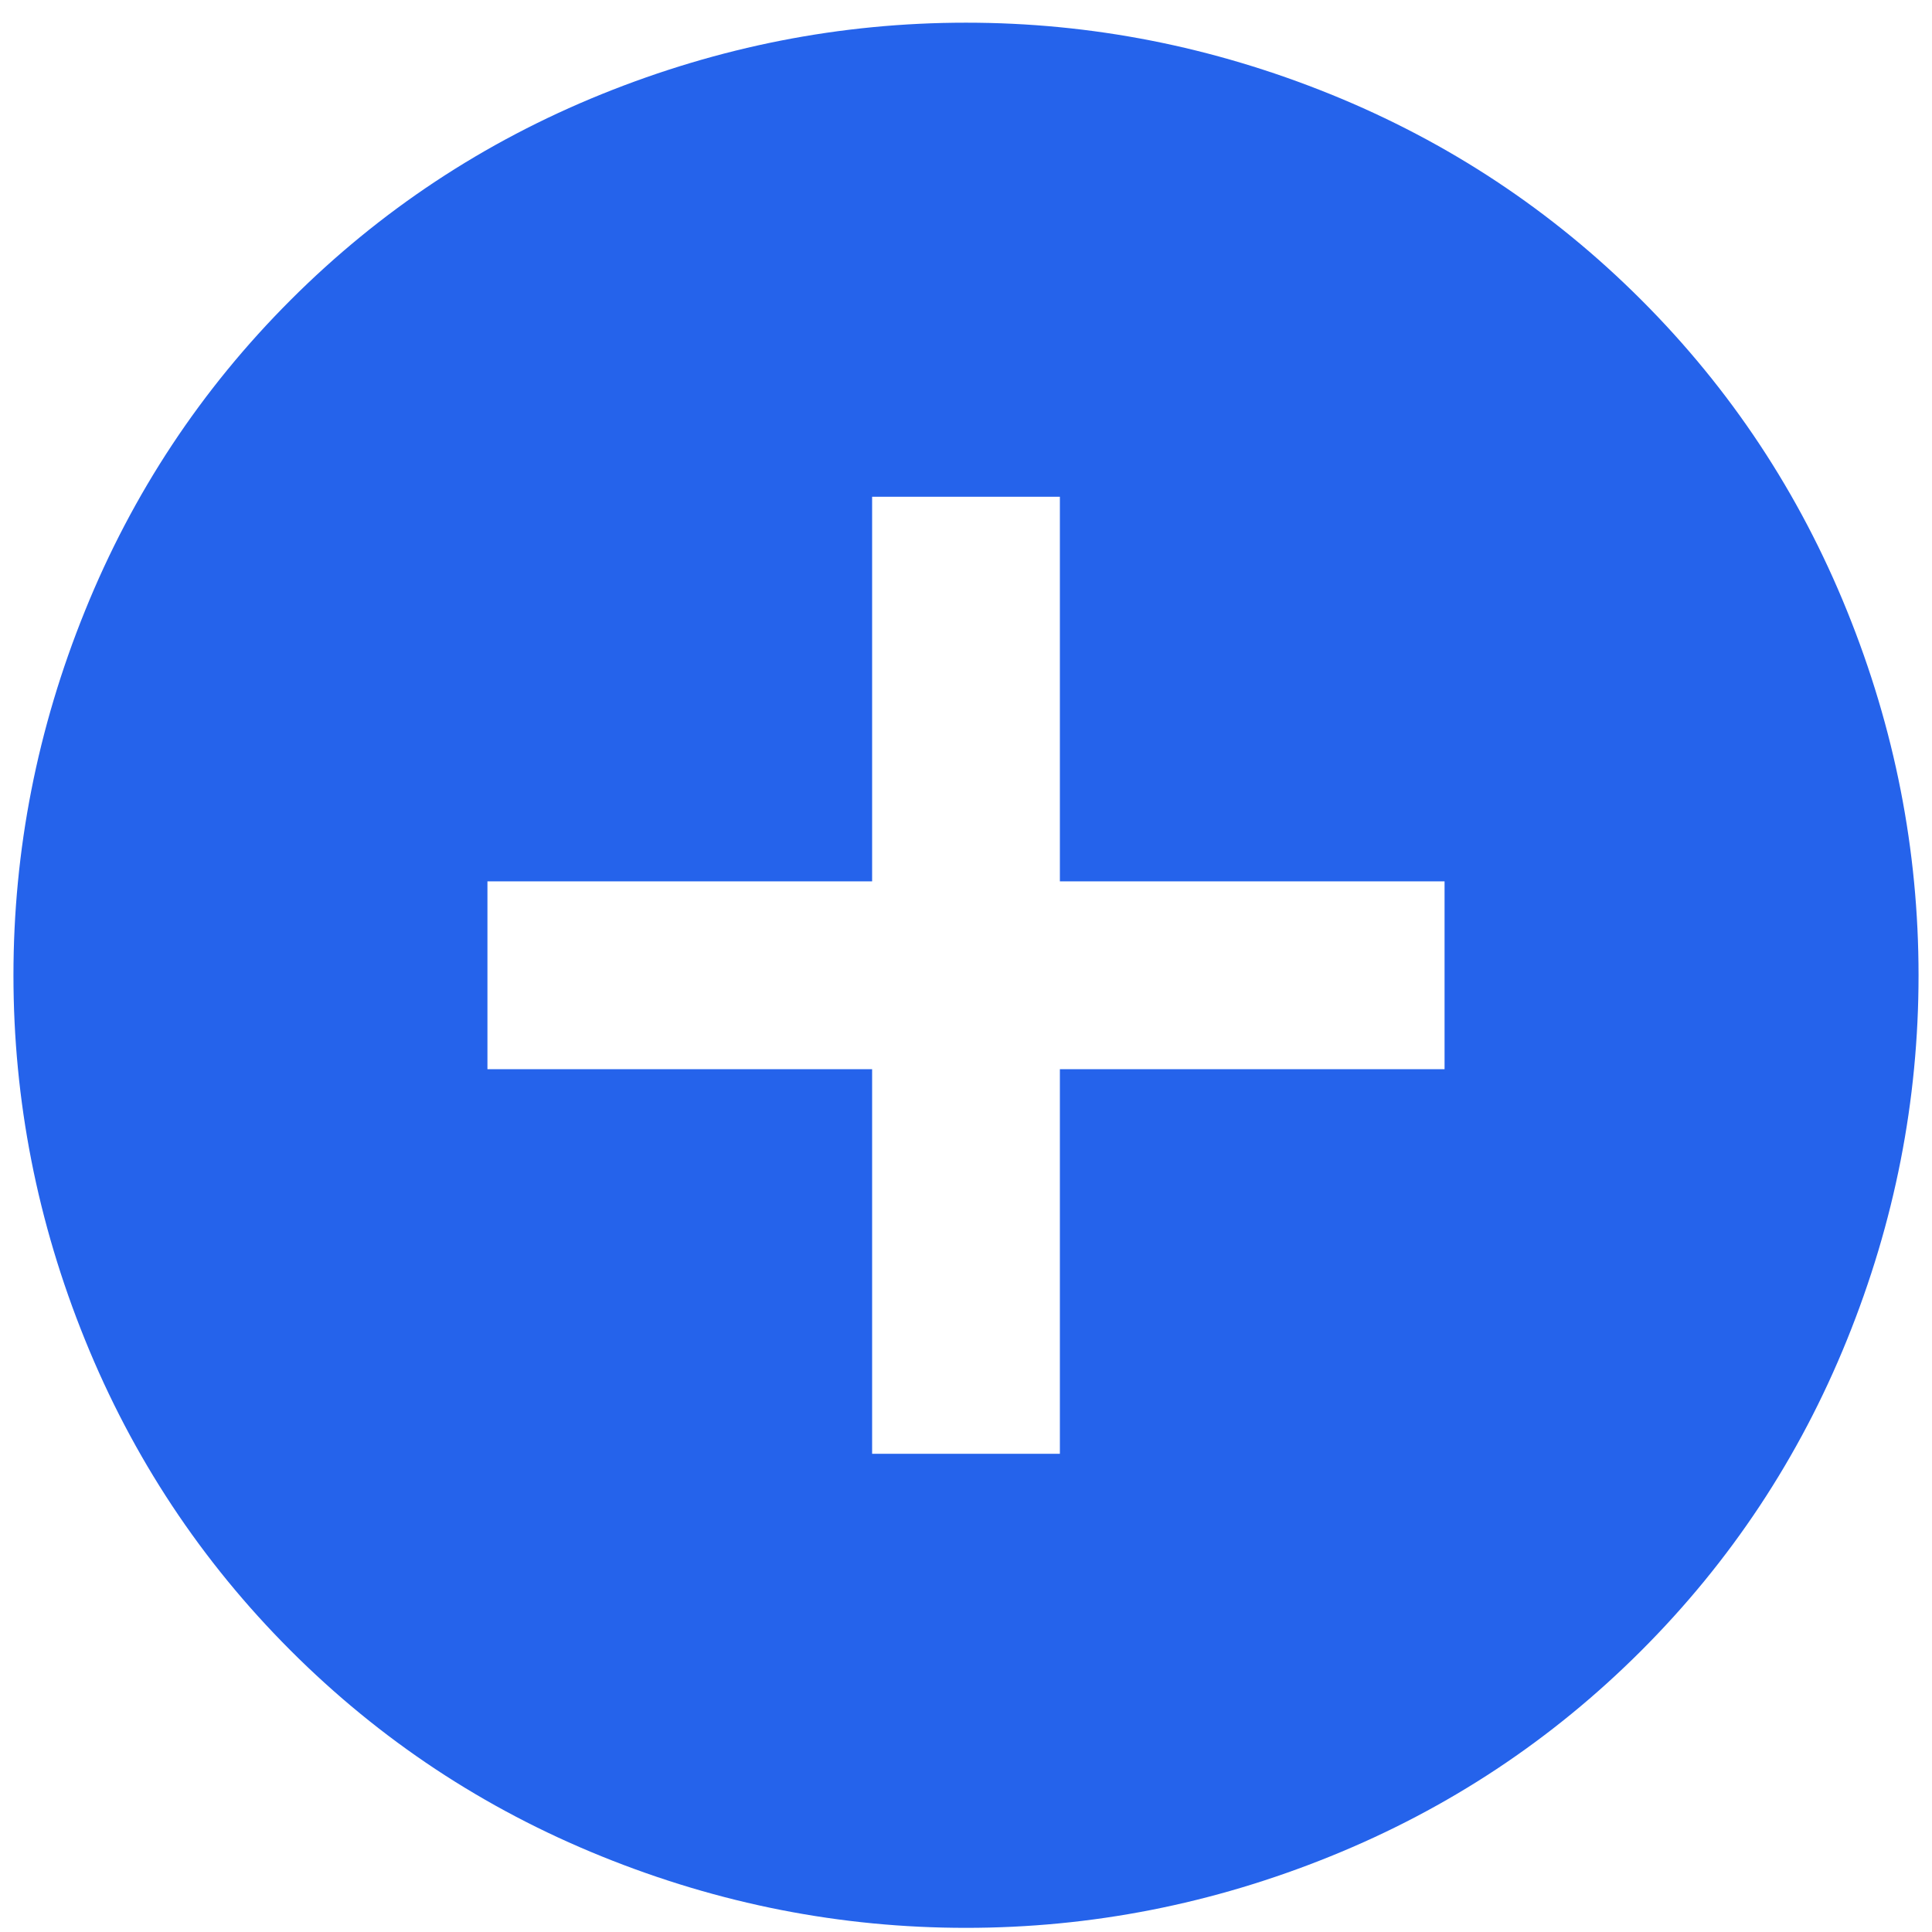 <svg width="27" height="27" viewBox="0 0 27 27" fill="none" xmlns="http://www.w3.org/2000/svg">
<path d="M20.188 14.942H14.812V20.317H12.188V14.942H6.812V12.317H12.188V6.942H14.812V12.317H20.188V14.942ZM13.5 0.317C11.75 0.317 10.052 0.651 8.406 1.317C6.76 1.984 5.312 2.942 4.062 4.192C2.812 5.442 1.854 6.89 1.188 8.536C0.521 10.182 0.188 11.88 0.188 13.63C0.188 15.38 0.521 17.078 1.188 18.724C1.854 20.369 2.812 21.817 4.062 23.067C5.312 24.317 6.76 25.276 8.406 25.942C10.052 26.609 11.75 26.942 13.5 26.942C15.25 26.942 16.948 26.609 18.594 25.942C20.24 25.276 21.688 24.317 22.938 23.067C24.188 21.817 25.146 20.369 25.812 18.724C26.479 17.078 26.812 15.38 26.812 13.63C26.812 11.88 26.479 10.182 25.812 8.536C25.146 6.89 24.188 5.442 22.938 4.192C21.688 2.942 20.24 1.984 18.594 1.317C16.948 0.651 15.25 0.317 13.5 0.317Z" fill="#2563EB"/>
</svg>
